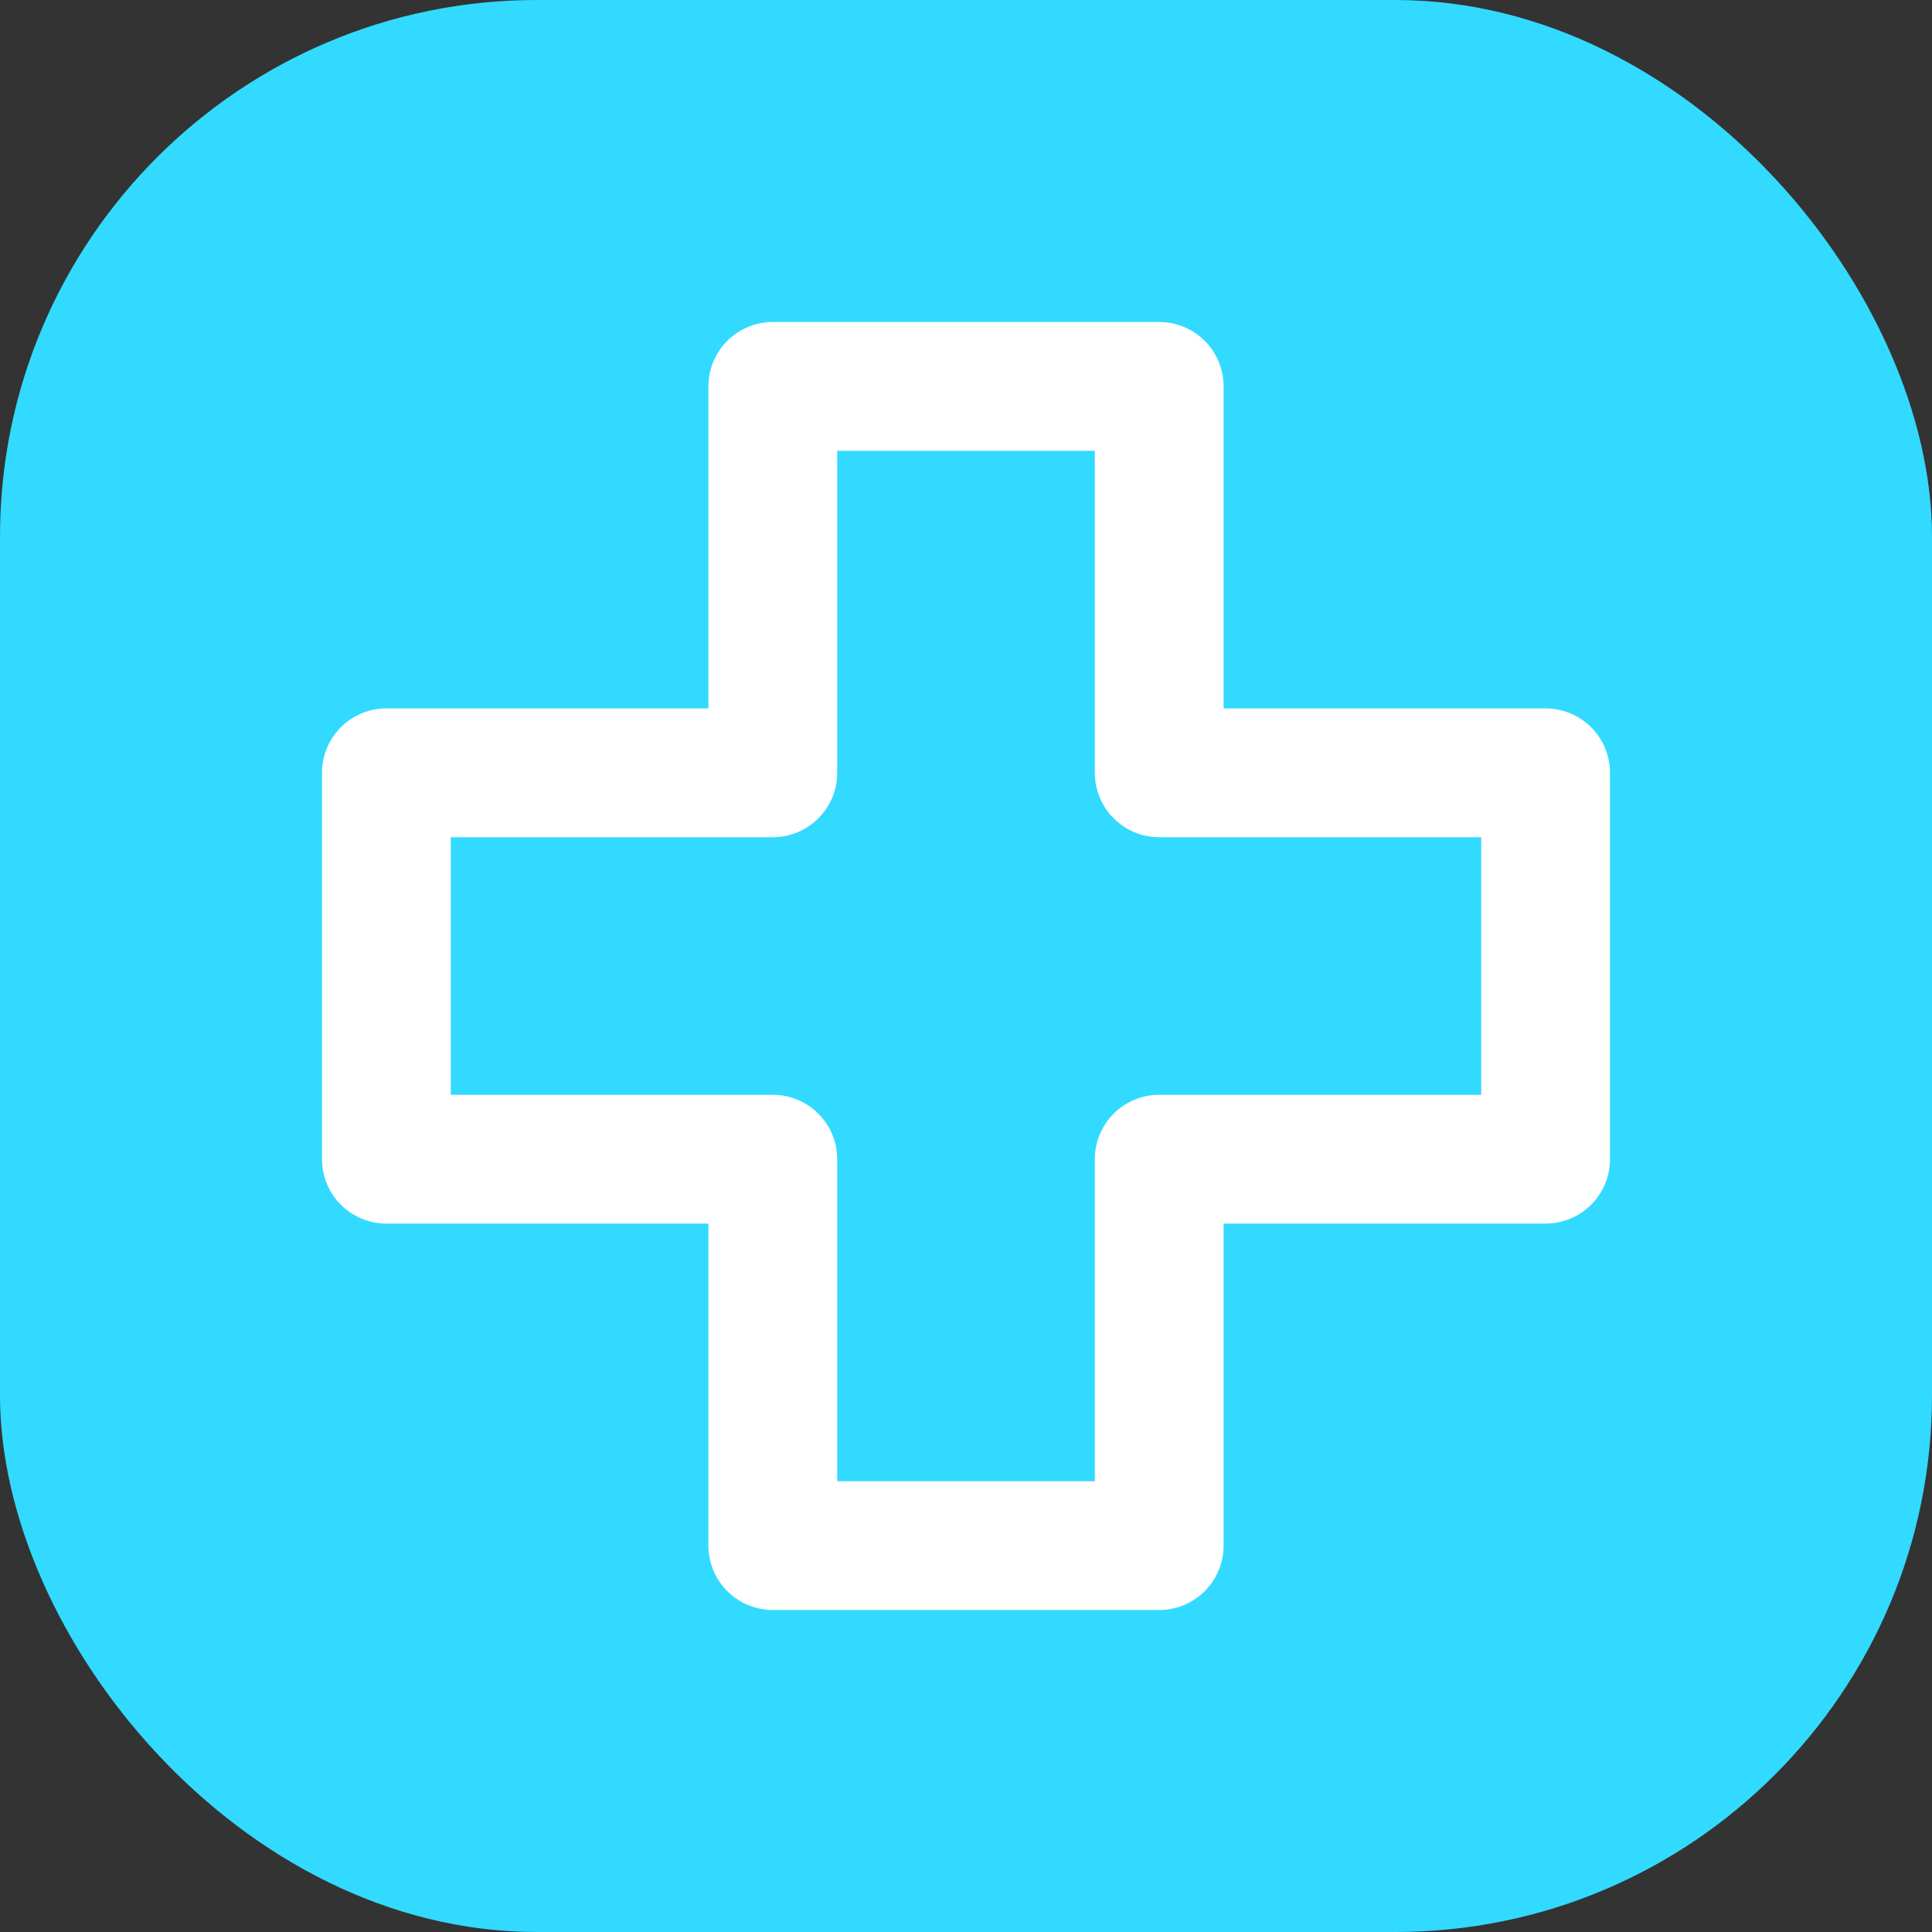 <svg width="36" height="36" viewBox="0 0 36 36" fill="none" xmlns="http://www.w3.org/2000/svg">
<rect x="0" y="0" width="36" height="36" fill="#333333" stroke="none"/>
<rect width="36" height="36" rx="10" fill="#32DAFF"/>
<path d="M7.2 22.8H13.2V28.8C13.2 29.118 13.326 29.424 13.552 29.648C13.777 29.874 14.082 30 14.4 30H21.6C21.918 30 22.224 29.874 22.448 29.648C22.674 29.424 22.8 29.118 22.8 28.8V22.8H28.8C29.118 22.8 29.424 22.674 29.648 22.448C29.874 22.224 30 21.918 30 21.6V14.4C30 14.082 29.874 13.777 29.648 13.552C29.424 13.326 29.118 13.2 28.8 13.2H22.8V7.2C22.8 6.882 22.674 6.577 22.448 6.351C22.224 6.126 21.918 6 21.6 6H14.4C14.082 6 13.777 6.126 13.552 6.351C13.326 6.577 13.2 6.882 13.2 7.2V13.2H7.2C6.882 13.2 6.577 13.326 6.351 13.552C6.126 13.777 6 14.082 6 14.4V21.6C6 21.918 6.126 22.224 6.351 22.448C6.577 22.674 6.882 22.8 7.2 22.8ZM8.4 15.6H14.4C14.718 15.6 15.024 15.474 15.248 15.248C15.474 15.024 15.6 14.718 15.6 14.4V8.4H20.4V14.4C20.4 14.718 20.526 15.024 20.752 15.248C20.977 15.474 21.282 15.6 21.6 15.6H27.6V20.4H21.6C21.282 20.4 20.977 20.526 20.752 20.752C20.526 20.977 20.4 21.282 20.4 21.6V27.6H15.6V21.6C15.6 21.282 15.474 20.977 15.248 20.752C15.024 20.526 14.718 20.4 14.4 20.4H8.4V15.6Z" fill="white"/>
</svg>
